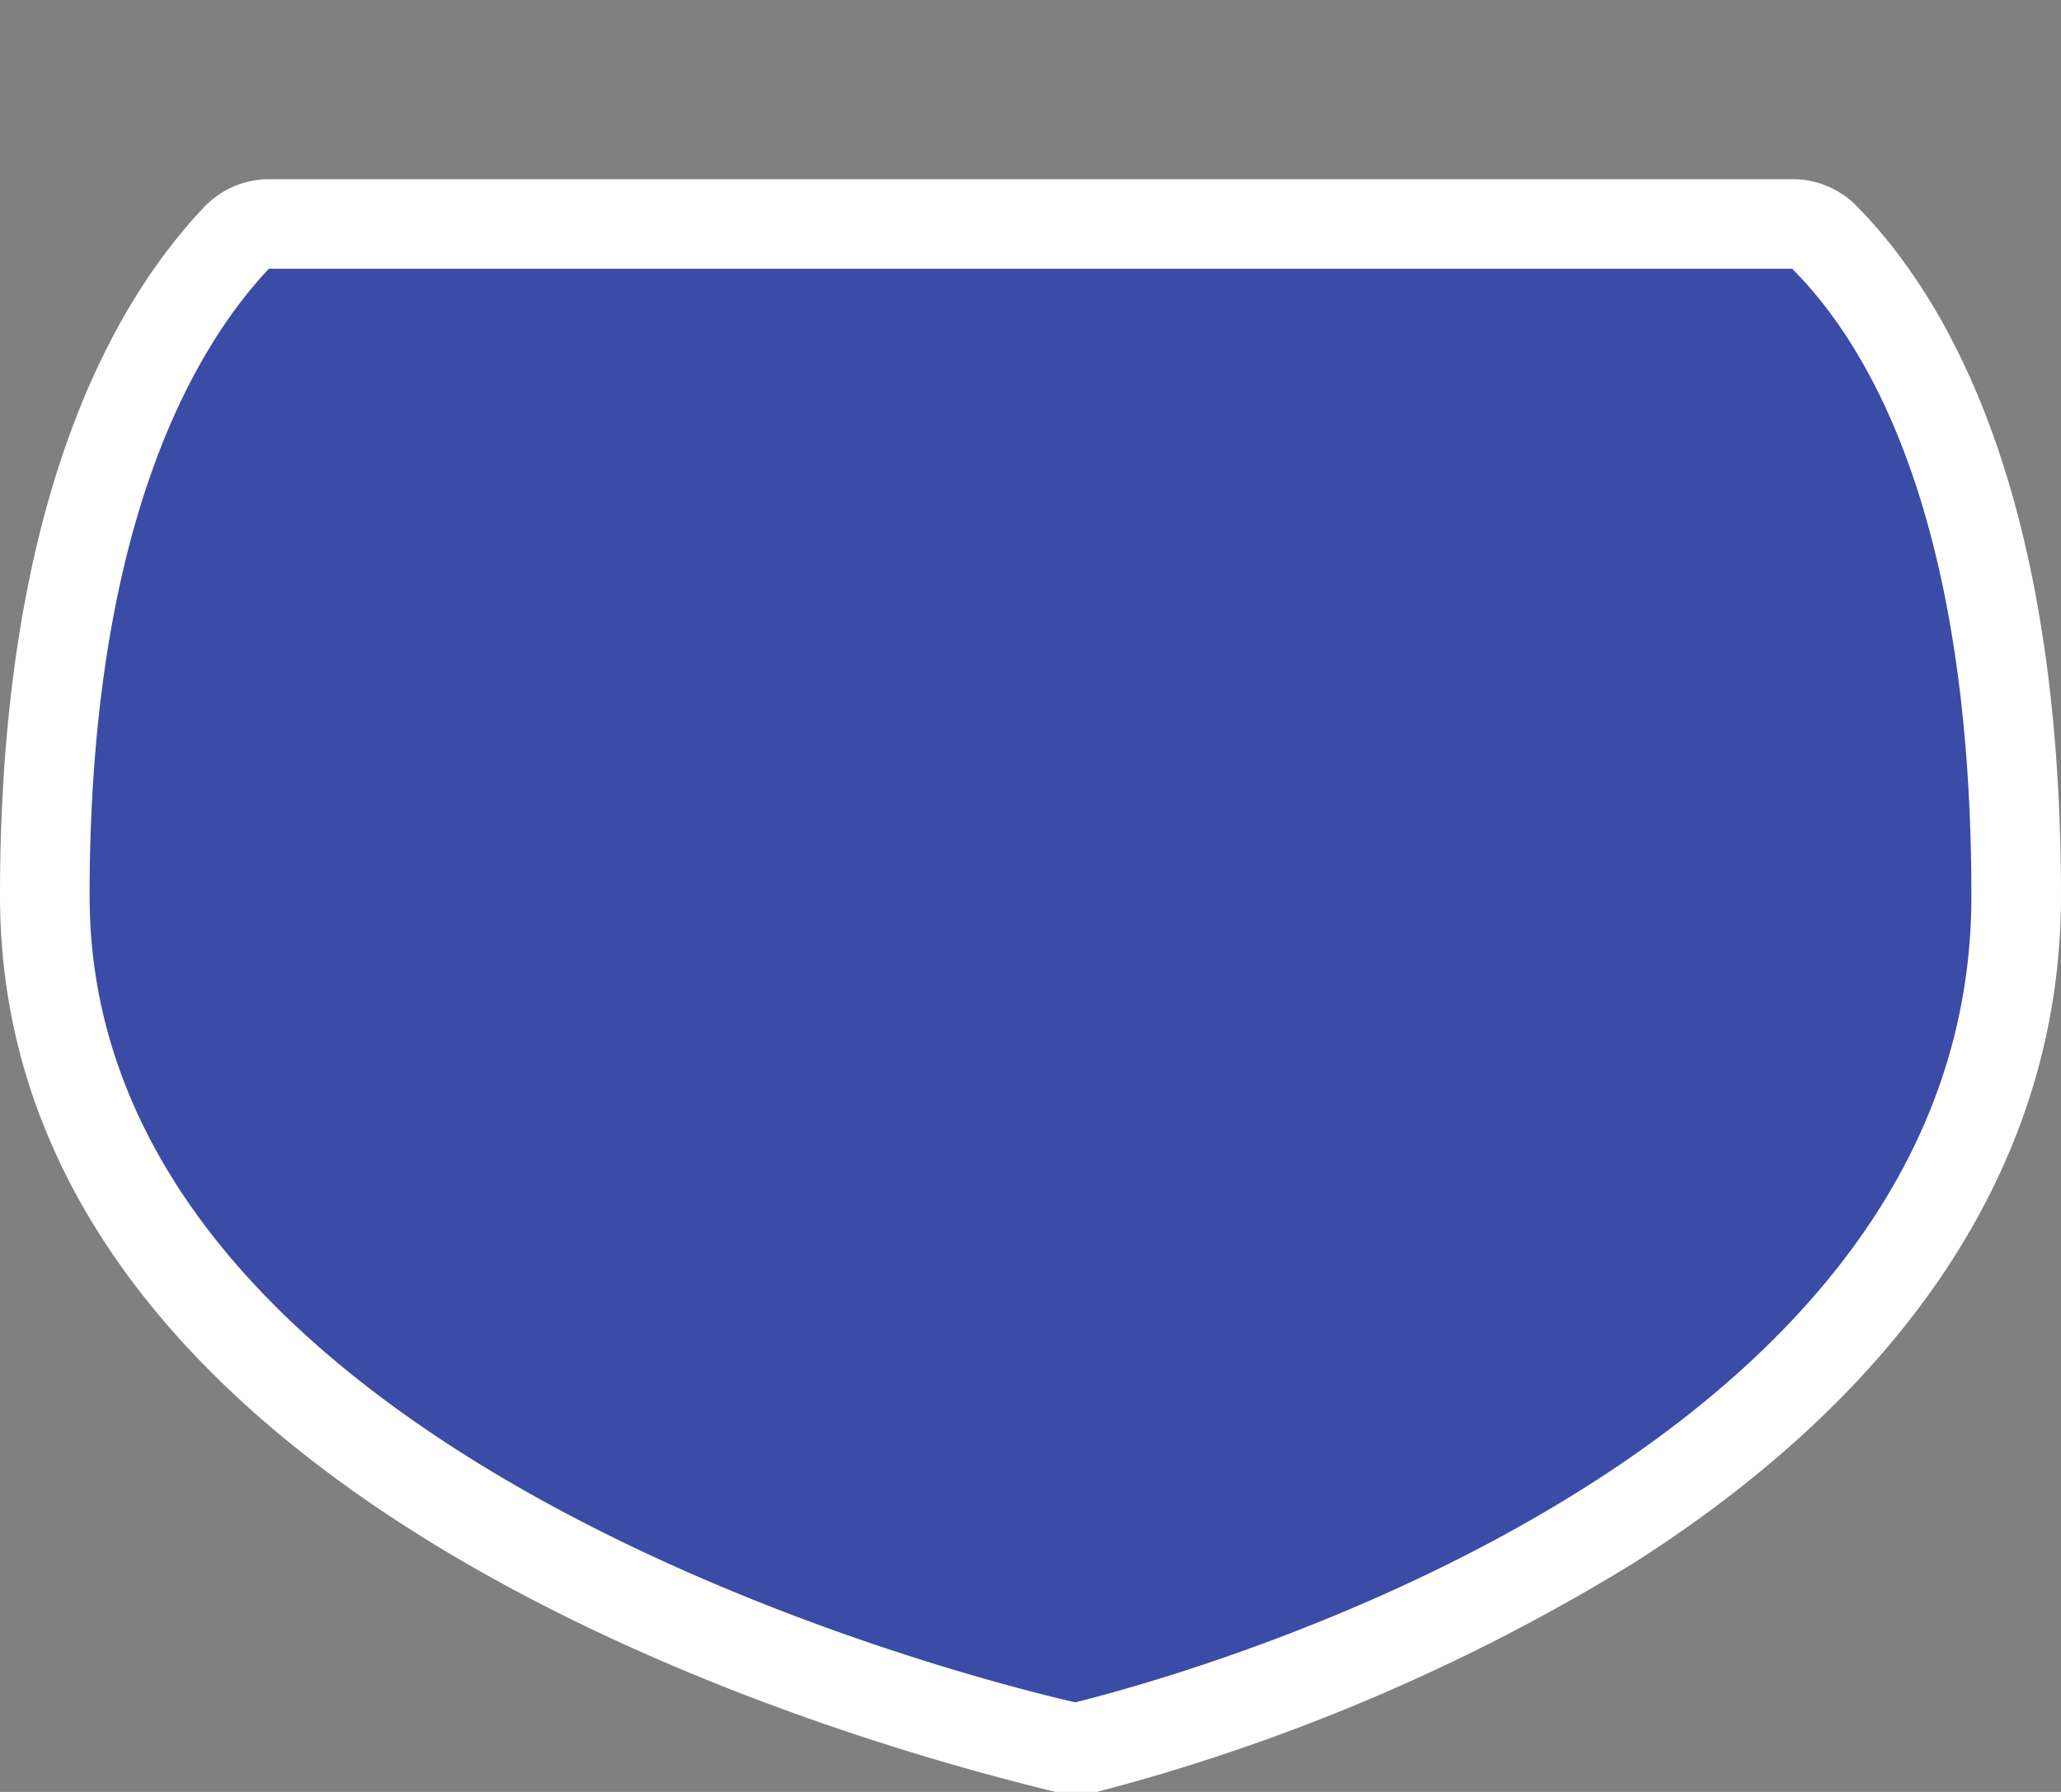 <svg xmlns="http://www.w3.org/2000/svg" width="23" height="20" viewBox="0 0 23 20">
  <rect x="0" y="0" width="23" height="20" fill="#808080" stroke="none"/>
  <title>
    au-state-3
  </title>
  <g>
    <path fill="#3a4ca6" d="M12,19.5h-.11C10,19.05.5,16.54.5,10c0-4.19,1.16-6.3,2.14-7.34A.48.48,0,0,1,3,2.5H20a.47.47,0,0,1,.35.15c1,1,2.15,3.05,2.15,7.35,0,6.56-8.65,9.05-10.38,9.48A.25.25,0,0,1,12,19.5Z"/>
    <path fill="#fff" d="M20,3c1,1,2,3.06,2,7,0,6-8,8.5-10,9-2-.46-11-3-11-9C1,6.06,2.06,4,3,3H20m0-1H3a1,1,0,0,0-.73.32C1.23,3.42,0,5.65,0,10c0,6.93,9.81,9.52,11.78,10A.83.83,0,0,0,12,20a1,1,0,0,0,.24,0,22.12,22.12,0,0,0,6-2.56C21.37,15.44,23,12.88,23,10c0-4.47-1.25-6.66-2.29-7.71A1,1,0,0,0,20,2Z"/>
  </g>
  <path fill="none" d="M0,0H23V20H0z"/>
</svg>

